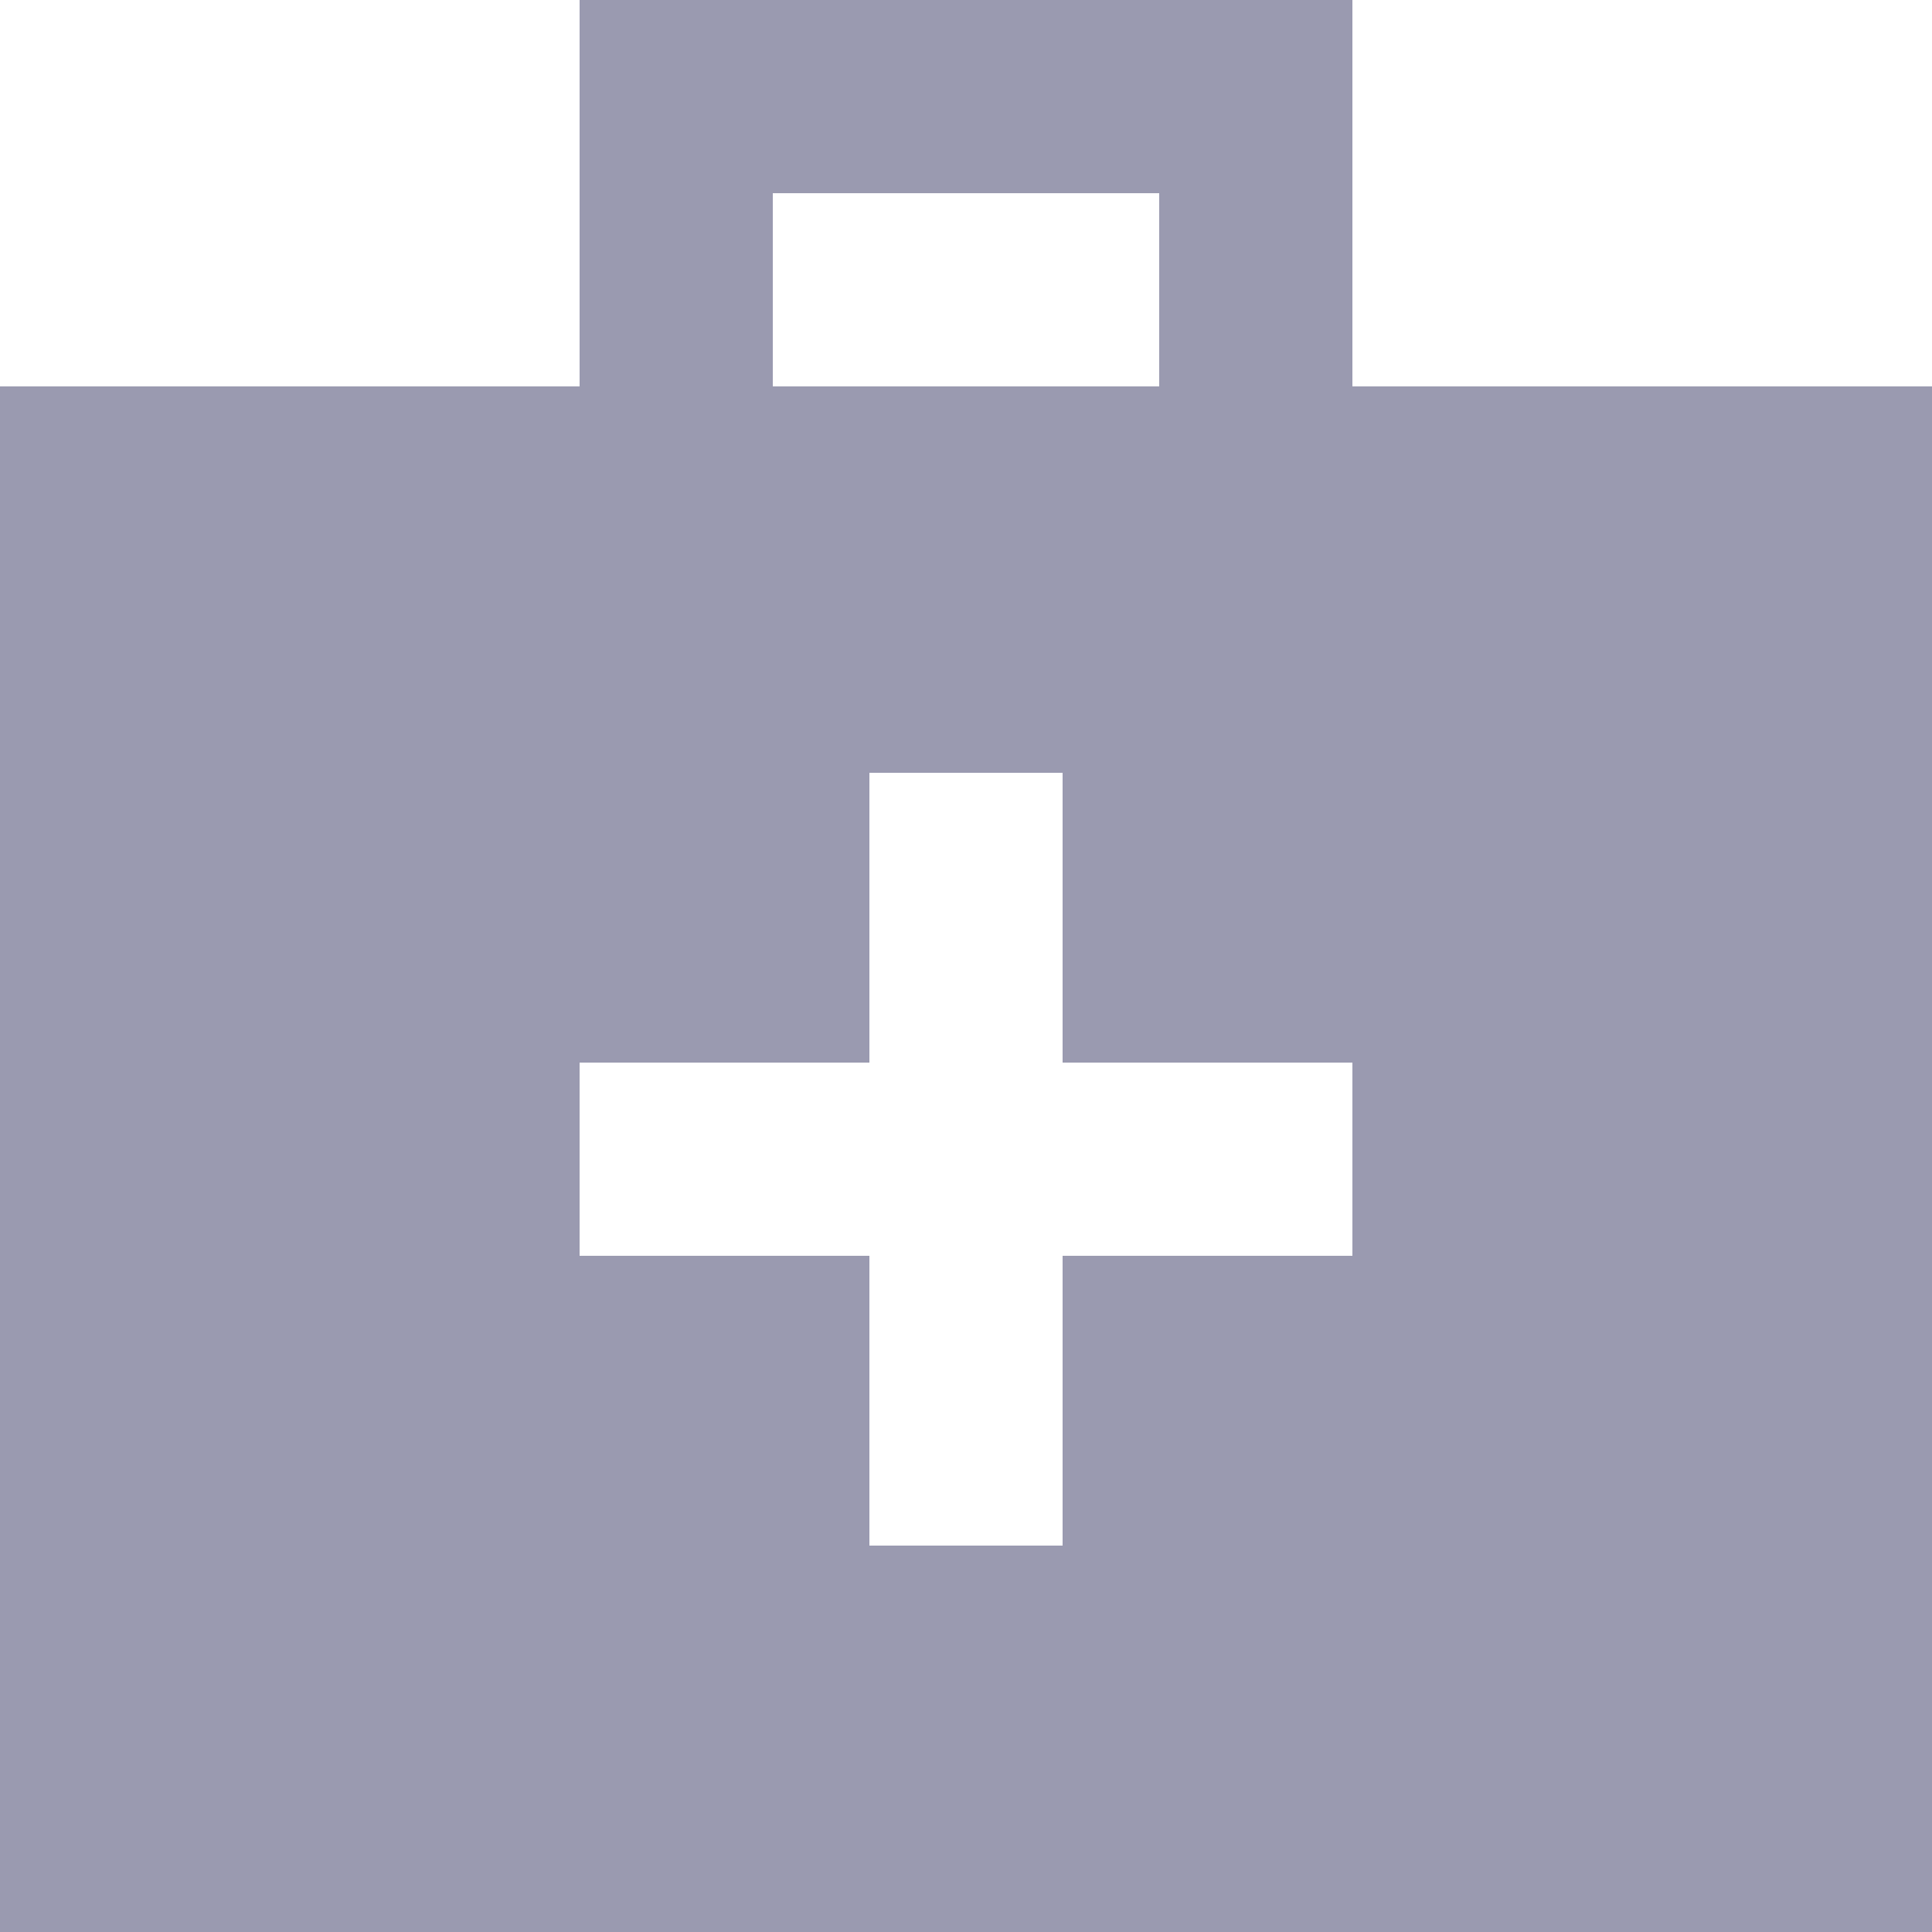 <svg width="19" height="19" viewBox="0 0 19 19" fill="none" xmlns="http://www.w3.org/2000/svg">
<path d="M13.3 3.8V0H5.7V3.8H0V19H19V3.8H13.3ZM7.6 1.9H11.4V3.8H7.6V1.9ZM13.3 12.35H10.45V15.2H8.55V12.35H5.7V10.45H8.55V7.6H10.45V10.45H13.3V12.35Z" fill="#9A9AB0"/>
</svg>
